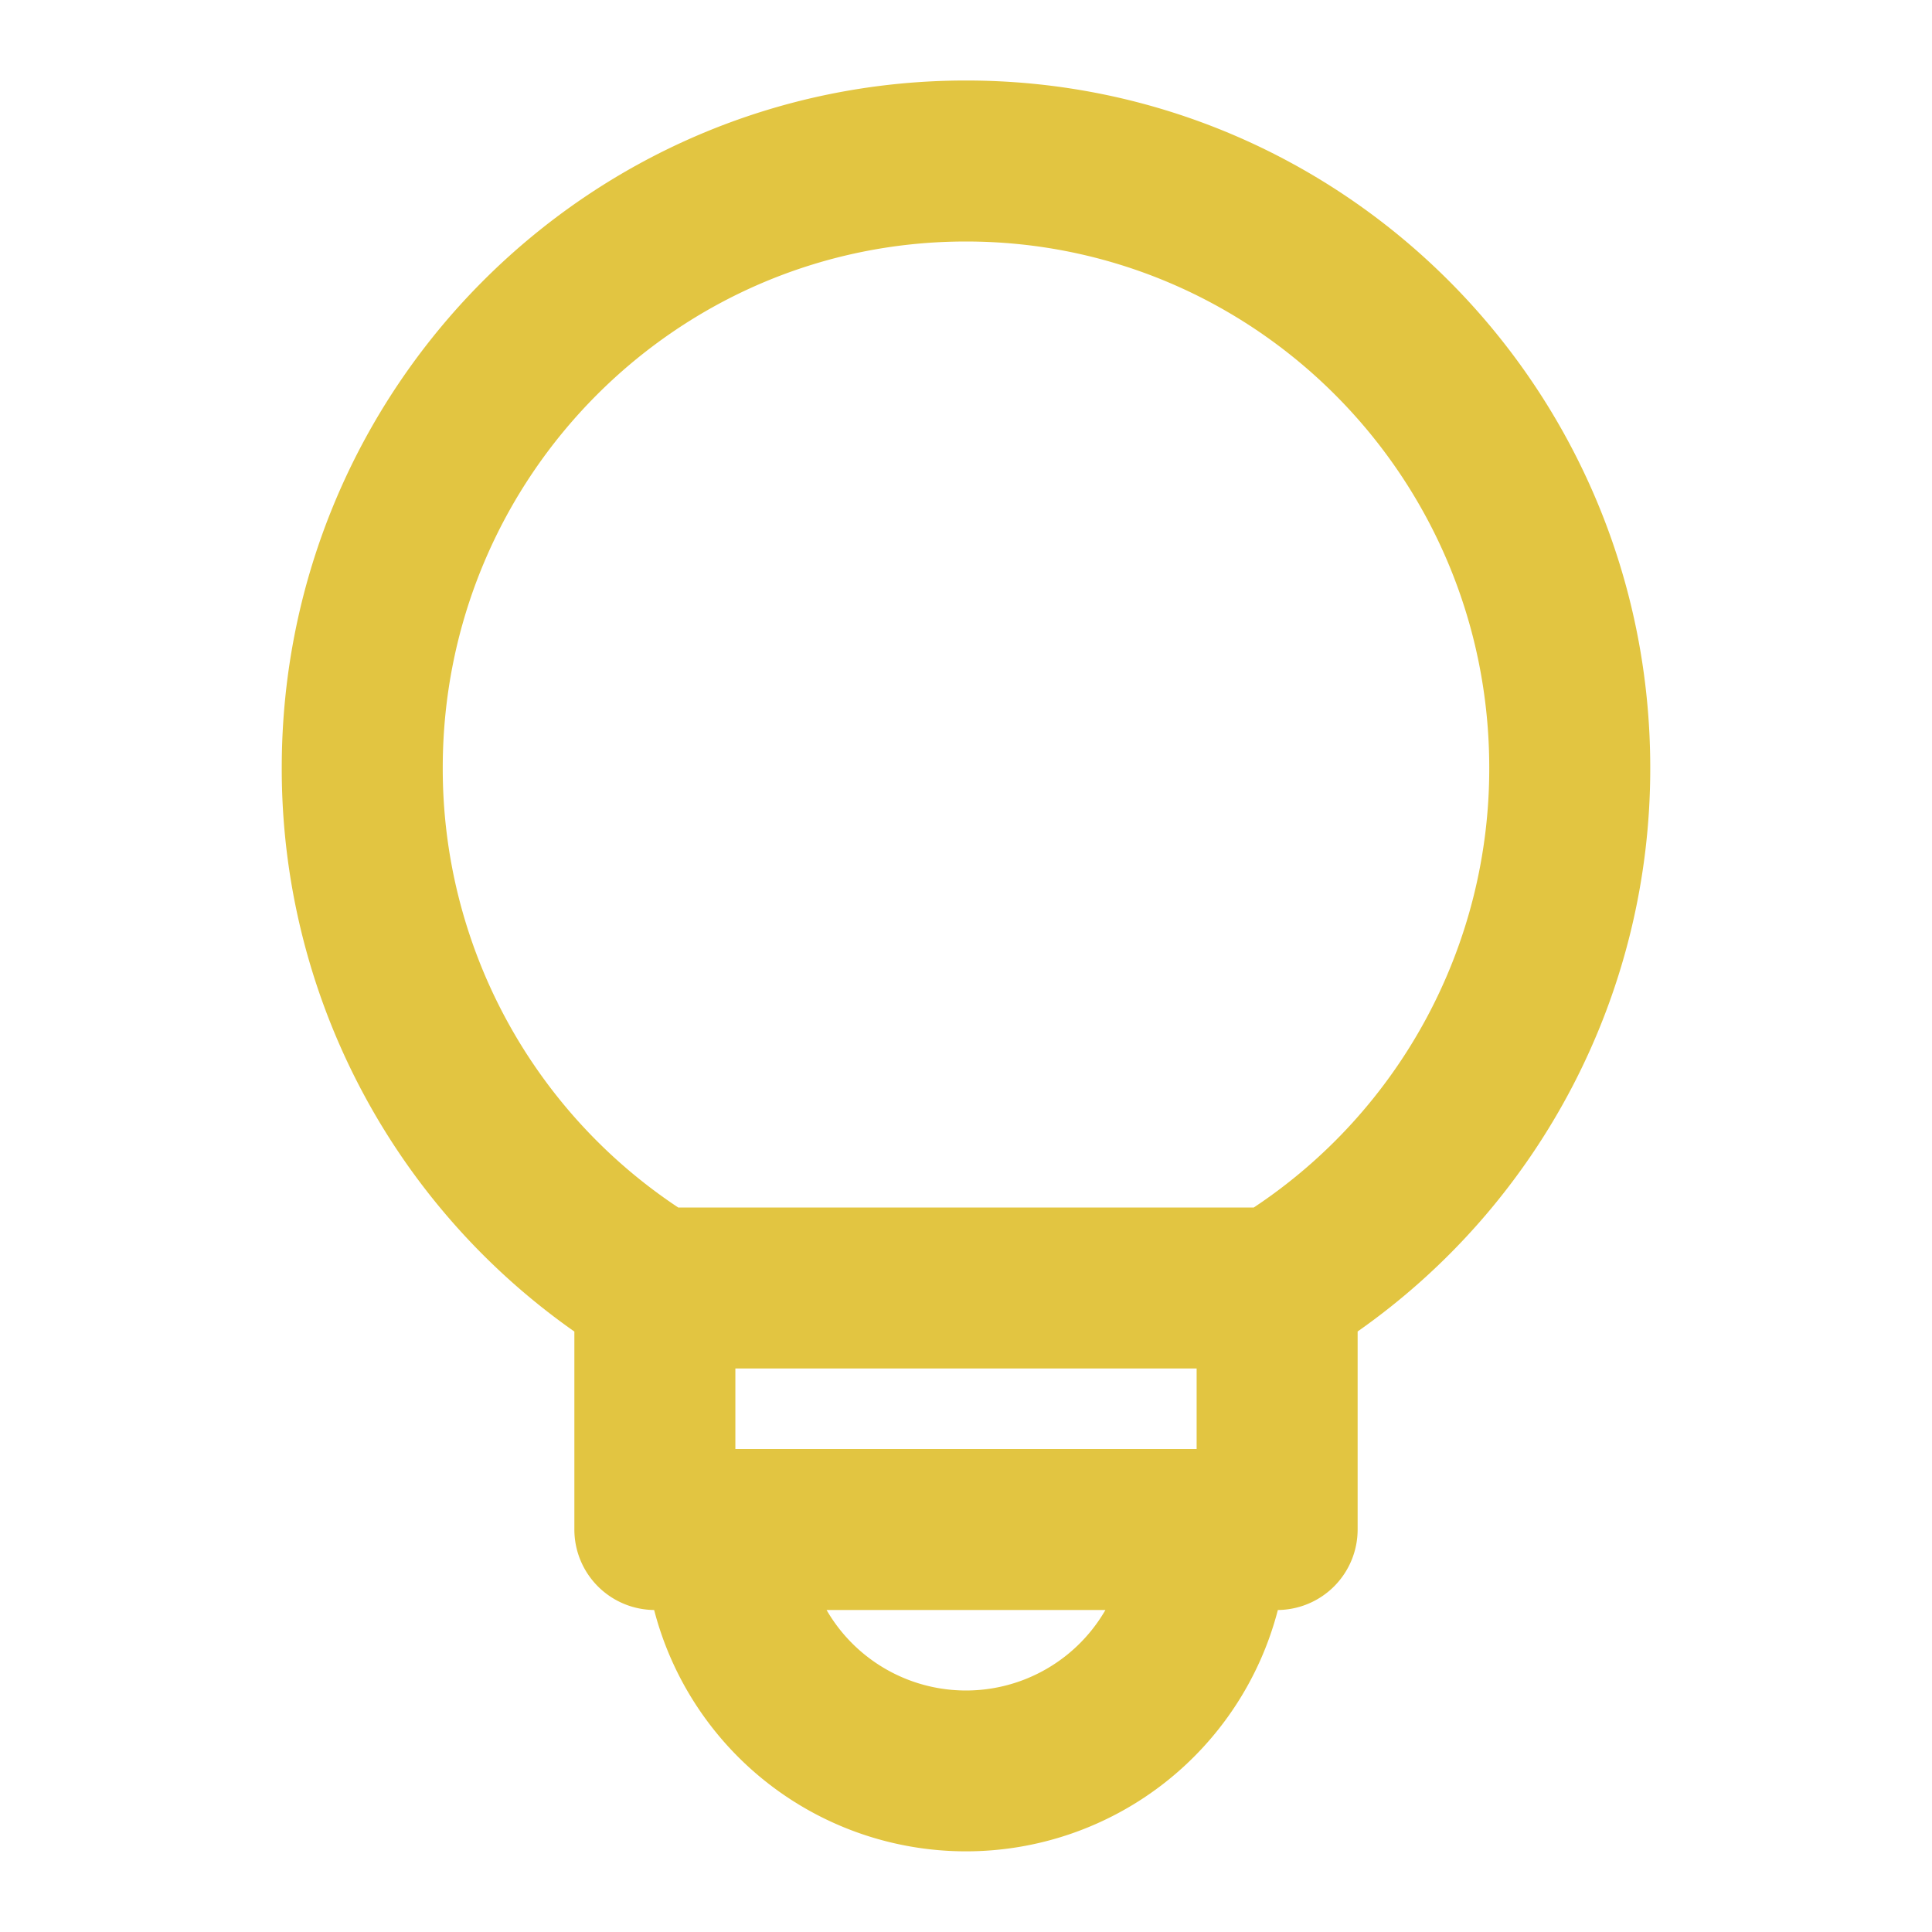 <svg xmlns="http://www.w3.org/2000/svg" width="24" height="24" fill="none" viewBox="0 0 24 24" className="icon-md" style="color: rgb(226, 197, 65);"><path fill="currentColor" fill-rule="evenodd" d="M12 3C8.415 3 5.5 5.923 5.5 9.538A6.54 6.54 0 0 0 8.425 15h7.15A6.54 6.54 0 0 0 18.5 9.538C18.5 5.923 15.585 3 12 3m2.865 14h-5.73v1h5.73zm-1.133 3h-3.464a2 2 0 0 0 3.464 0m-5.606 0a4.002 4.002 0 0 0 7.748 0 1 1 0 0 0 .991-1v-2.46A8.54 8.54 0 0 0 20.5 9.539C20.5 4.828 16.7 1 12 1S3.5 4.828 3.5 9.538a8.54 8.54 0 0 0 3.635 7.003V19a1 1 0 0 0 .991 1" clip-rule="evenodd"></path></svg>